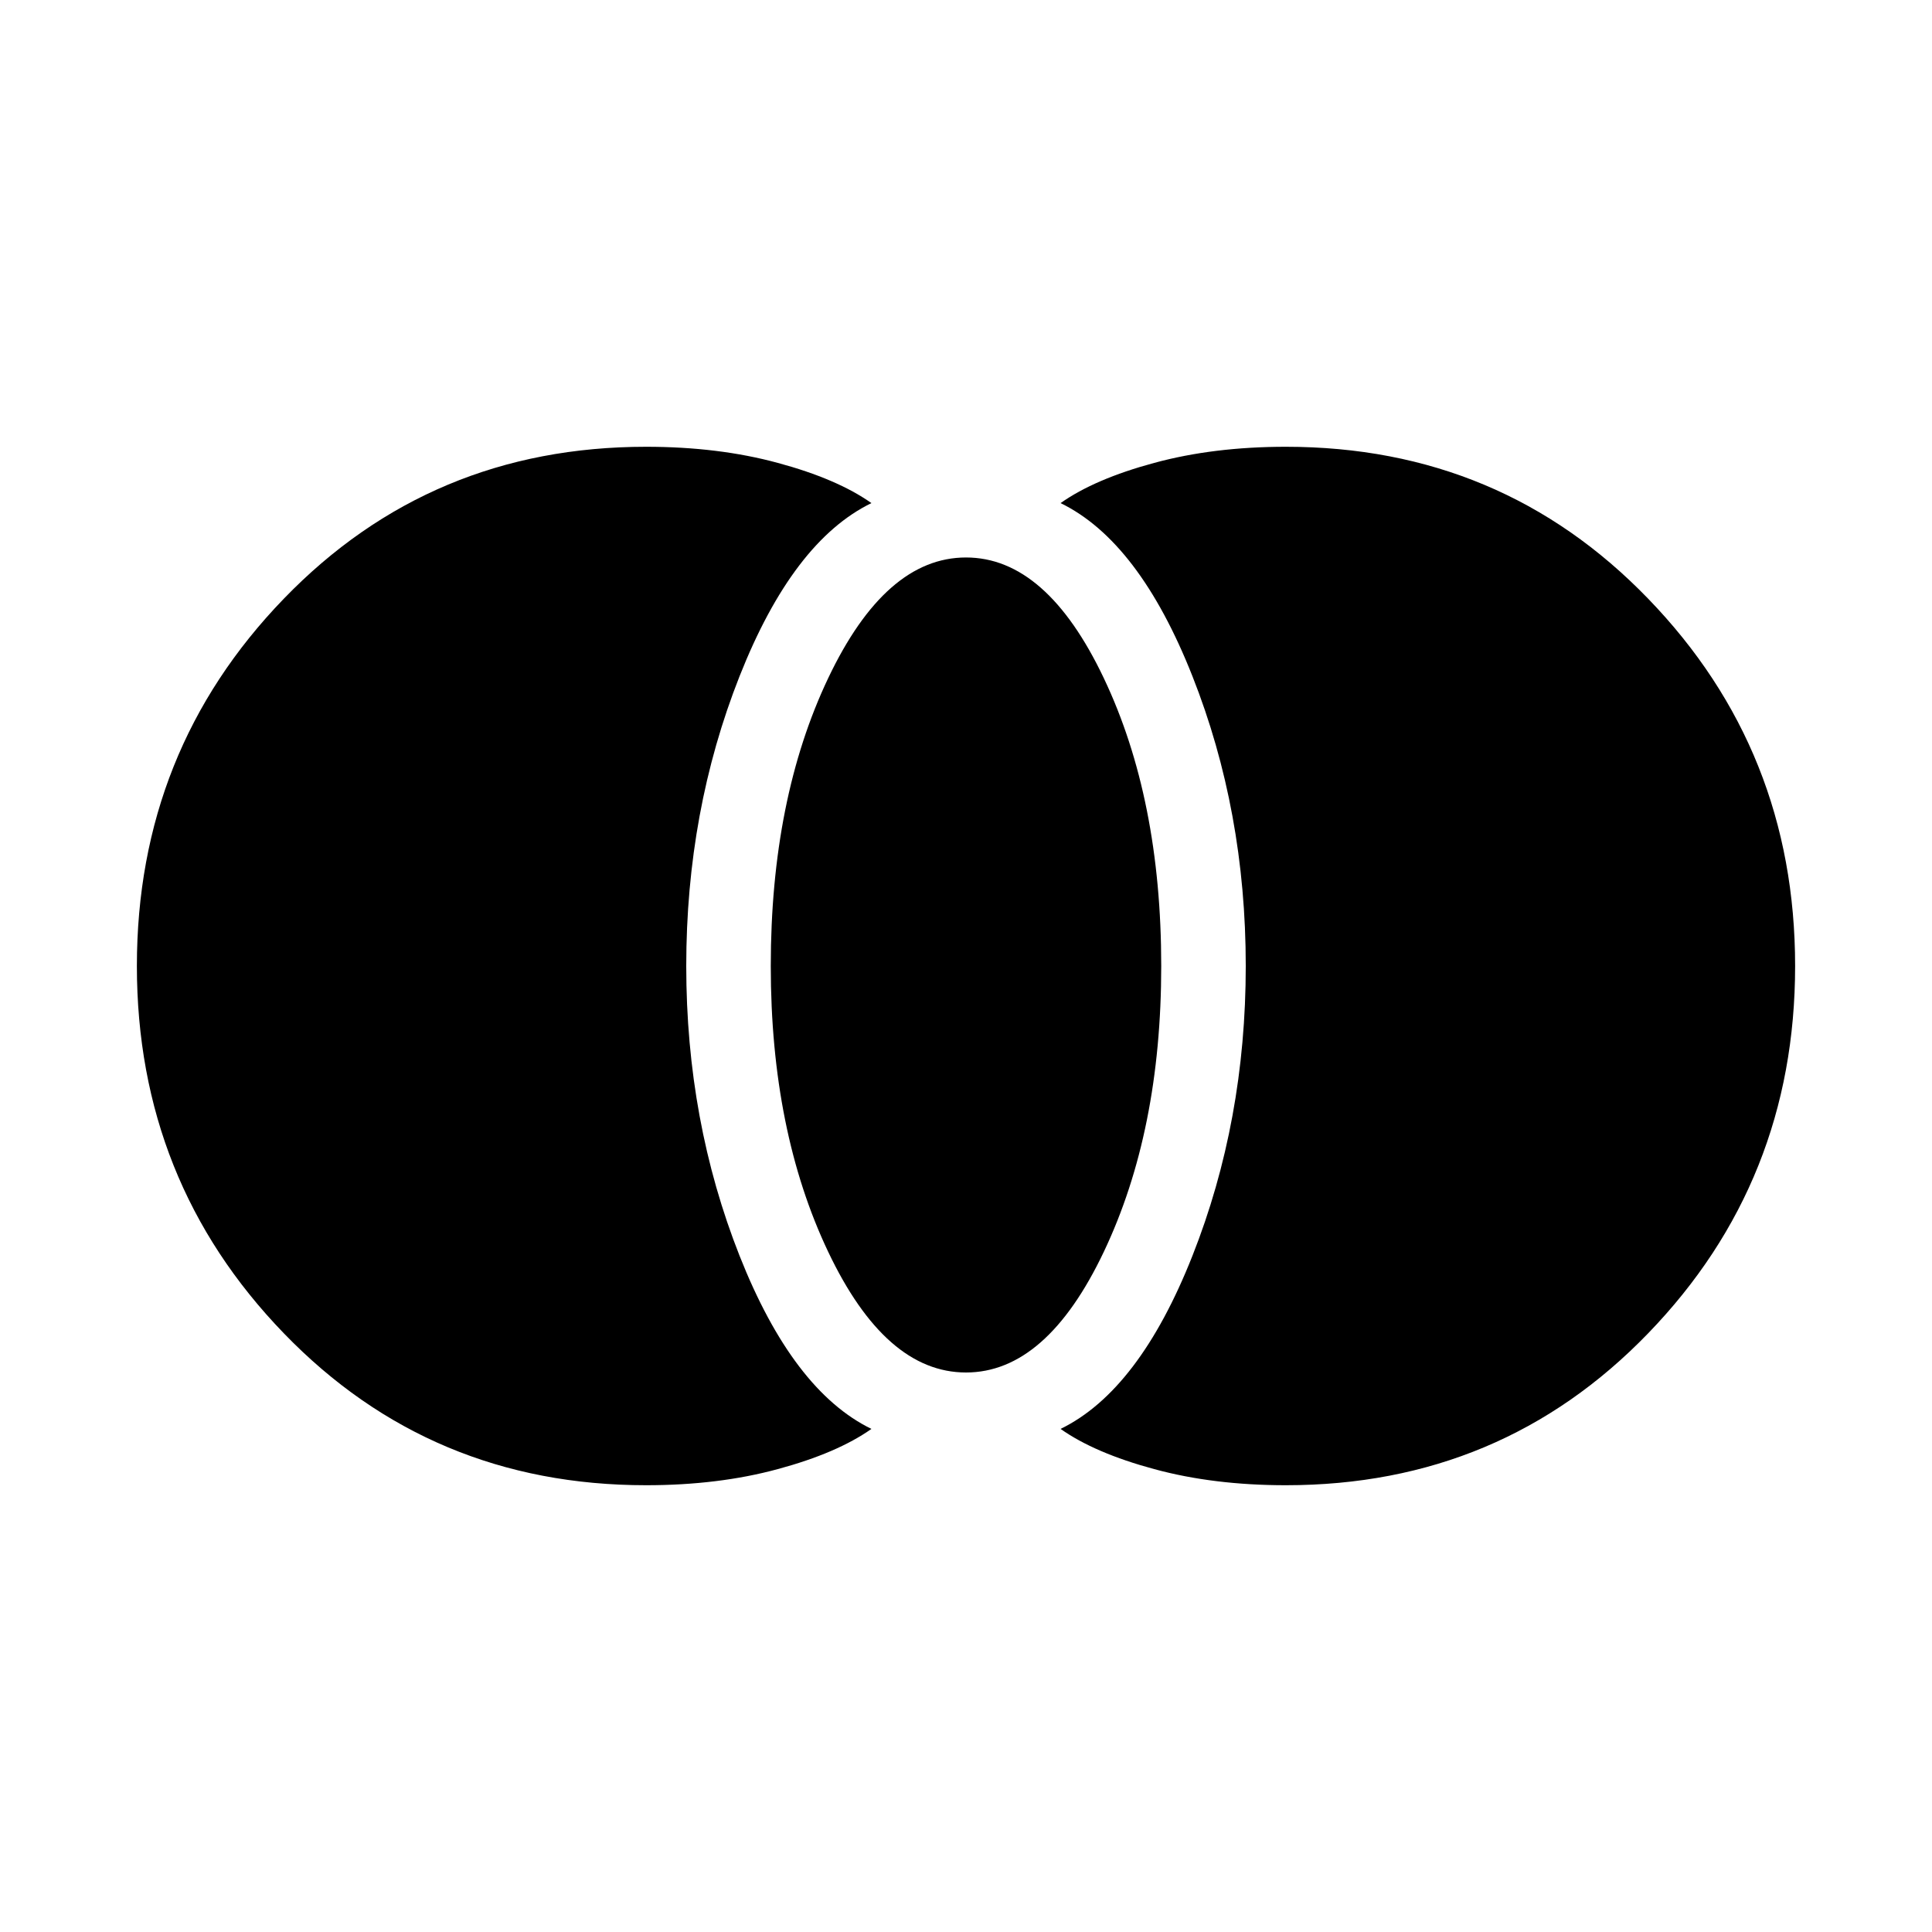<svg xmlns="http://www.w3.org/2000/svg" height="20" width="20"><path d="M13.312 15.375q-.75 0-1.364-.167-.615-.166-.969-.416.813-.396 1.365-1.792t.552-3q0-1.604-.552-3t-1.365-1.792q.354-.25.969-.416.614-.167 1.364-.167 2.23 0 3.75 1.573Q18.583 7.771 18.583 10t-1.521 3.802q-1.52 1.573-3.75 1.573ZM10 14.208q-.833 0-1.427-1.25-.594-1.25-.594-2.958 0-1.729.594-2.979T10 5.771q.833 0 1.427 1.25.594 1.25.594 2.979 0 1.708-.594 2.958-.594 1.25-1.427 1.25Zm-3.312 1.167q-2.23 0-3.75-1.573Q1.417 12.229 1.417 10t1.521-3.802q1.52-1.573 3.75-1.573.75 0 1.364.167.615.166.969.416Q8.208 5.604 7.656 7t-.552 3q0 1.604.552 3t1.365 1.792q-.354.25-.969.416-.614.167-1.364.167Z"/></svg>